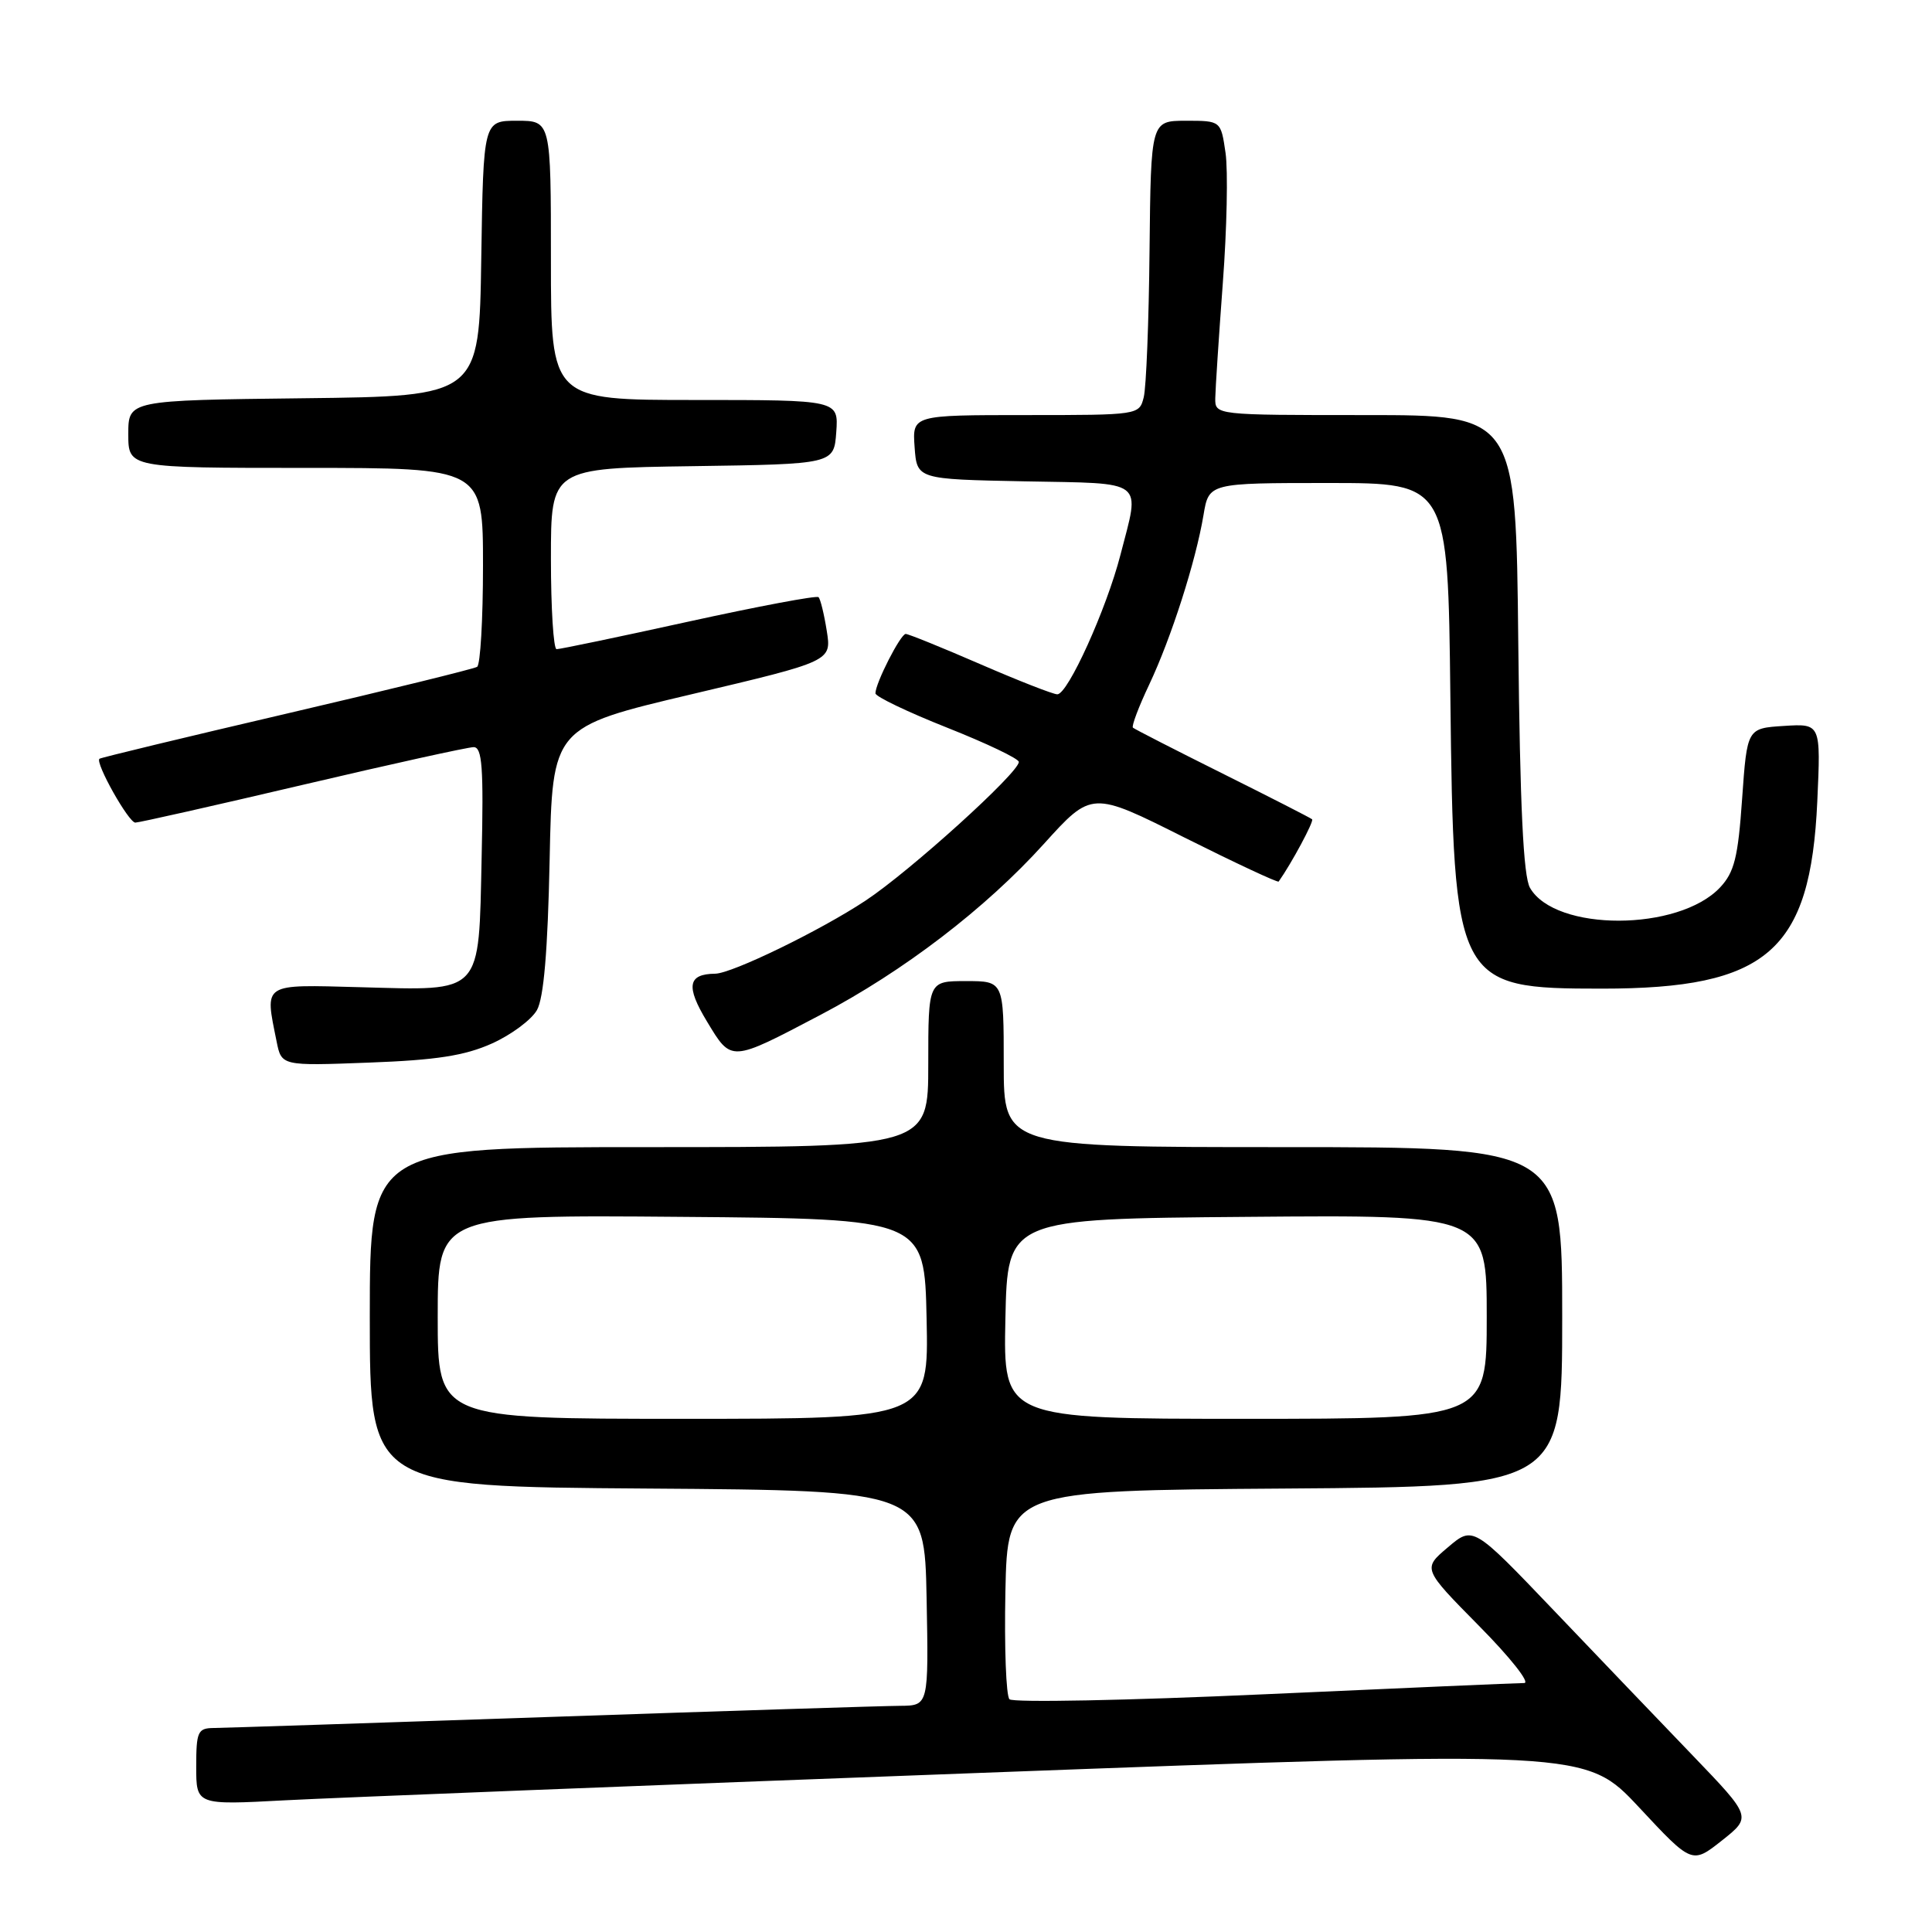 <?xml version="1.0" encoding="UTF-8" standalone="no"?>
<!DOCTYPE svg PUBLIC "-//W3C//DTD SVG 1.1//EN" "http://www.w3.org/Graphics/SVG/1.1/DTD/svg11.dtd" >
<svg xmlns="http://www.w3.org/2000/svg" xmlns:xlink="http://www.w3.org/1999/xlink" version="1.1" viewBox="0 0 256 256">
 <g >
 <path fill="currentColor"
d=" M 224.30 232.62 C 220.01 228.16 211.70 219.48 205.85 213.35 C 195.19 202.19 195.19 202.19 191.85 205.03 C 188.50 207.86 188.50 207.86 195.97 215.43 C 200.09 219.59 202.79 223.00 201.97 223.01 C 201.16 223.01 185.67 223.68 167.54 224.50 C 149.42 225.32 134.22 225.62 133.76 225.16 C 133.31 224.71 133.07 218.30 133.22 210.92 C 133.50 197.50 133.50 197.50 170.25 197.24 C 207.00 196.98 207.00 196.98 207.00 174.49 C 207.00 152.00 207.00 152.00 170.00 152.00 C 133.00 152.00 133.00 152.00 133.00 141.00 C 133.00 130.00 133.00 130.00 128.00 130.00 C 123.00 130.00 123.00 130.00 123.00 141.00 C 123.00 152.00 123.00 152.00 86.00 152.00 C 49.00 152.00 49.00 152.00 49.00 174.49 C 49.00 196.98 49.00 196.98 85.75 197.24 C 122.50 197.50 122.50 197.50 122.78 211.75 C 123.05 226.00 123.05 226.00 119.28 226.03 C 117.20 226.04 96.38 226.70 73.00 227.50 C 49.62 228.30 29.49 228.96 28.25 228.97 C 26.21 229.00 26.00 229.49 26.00 234.09 C 26.00 239.18 26.00 239.18 37.75 238.55 C 44.21 238.21 85.64 236.57 129.81 234.92 C 210.11 231.92 210.11 231.92 217.16 239.46 C 224.20 247.01 224.20 247.01 228.16 243.88 C 232.11 240.75 232.11 240.75 224.30 232.62 Z  M 65.16 138.28 C 67.73 137.13 70.42 135.13 71.15 133.84 C 72.05 132.23 72.58 126.02 72.83 113.93 C 73.19 96.35 73.19 96.35 91.69 91.98 C 110.19 87.61 110.19 87.61 109.55 83.59 C 109.20 81.38 108.71 79.37 108.46 79.13 C 108.22 78.88 100.47 80.34 91.26 82.36 C 82.04 84.39 74.16 86.03 73.75 86.02 C 73.34 86.01 73.00 80.61 73.00 74.02 C 73.00 62.04 73.00 62.04 91.75 61.77 C 110.50 61.50 110.50 61.50 110.81 57.25 C 111.11 53.00 111.11 53.00 92.06 53.00 C 73.00 53.00 73.00 53.00 73.00 34.50 C 73.00 16.00 73.00 16.00 68.52 16.00 C 64.05 16.00 64.05 16.00 63.77 34.25 C 63.50 52.50 63.50 52.50 40.25 52.77 C 17.00 53.04 17.00 53.04 17.00 57.52 C 17.00 62.00 17.00 62.00 40.50 62.00 C 64.00 62.00 64.00 62.00 64.00 74.94 C 64.00 82.06 63.65 88.10 63.22 88.36 C 62.79 88.63 51.43 91.42 37.97 94.56 C 24.51 97.70 13.36 100.39 13.18 100.54 C 12.57 101.04 17.04 109.00 17.93 109.00 C 18.42 109.00 28.40 106.75 40.10 104.00 C 51.80 101.25 62.00 99.00 62.76 99.00 C 63.89 99.00 64.09 101.66 63.82 113.58 C 63.42 131.95 64.07 131.25 47.75 130.81 C 34.63 130.46 35.08 130.17 36.65 137.99 C 37.30 141.24 37.30 141.24 48.90 140.80 C 57.82 140.47 61.58 139.88 65.16 138.28 Z  M 108.73 134.47 C 119.73 128.69 130.60 120.37 138.32 111.82 C 144.66 104.81 144.66 104.81 156.93 110.97 C 163.69 114.35 169.31 116.98 169.43 116.81 C 171.13 114.41 174.14 108.81 173.86 108.56 C 173.66 108.38 168.32 105.65 162.00 102.50 C 155.68 99.35 150.33 96.61 150.12 96.42 C 149.91 96.23 150.88 93.65 152.28 90.70 C 155.20 84.51 158.44 74.41 159.47 68.25 C 160.18 64.00 160.18 64.00 176.02 64.00 C 191.86 64.00 191.86 64.00 192.18 92.25 C 192.61 130.46 192.89 131.00 212.27 131.00 C 234.18 131.00 239.90 126.03 240.80 106.19 C 241.27 95.88 241.27 95.88 236.38 96.19 C 231.50 96.50 231.50 96.50 230.84 105.84 C 230.30 113.62 229.81 115.57 227.92 117.59 C 222.42 123.44 206.07 123.47 202.73 117.64 C 201.85 116.11 201.41 106.83 201.18 85.25 C 200.87 55.00 200.87 55.00 180.93 55.00 C 161.00 55.00 161.00 55.00 161.03 52.75 C 161.05 51.51 161.50 44.65 162.03 37.50 C 162.57 30.35 162.73 22.59 162.39 20.25 C 161.77 16.00 161.77 16.00 157.14 16.00 C 152.50 16.01 152.50 16.01 152.32 33.15 C 152.23 42.57 151.88 51.34 151.55 52.64 C 150.96 54.99 150.89 55.00 135.92 55.00 C 120.89 55.00 120.89 55.00 121.19 59.25 C 121.50 63.50 121.50 63.50 135.75 63.78 C 151.99 64.09 151.08 63.39 148.46 73.54 C 146.61 80.71 141.50 92.00 140.10 92.00 C 139.55 92.00 134.95 90.20 129.88 88.00 C 124.81 85.80 120.37 84.00 120.01 84.00 C 119.33 84.00 116.00 90.52 116.00 91.87 C 116.00 92.30 120.28 94.35 125.50 96.42 C 130.72 98.49 135.00 100.53 135.00 100.96 C 135.00 102.39 120.58 115.44 114.70 119.33 C 108.71 123.30 97.00 128.99 94.77 129.02 C 91.14 129.06 90.85 130.68 93.67 135.34 C 96.95 140.77 96.72 140.78 108.73 134.47 Z  M 58.00 174.49 C 58.00 160.97 58.00 160.97 90.25 161.24 C 122.50 161.50 122.50 161.50 122.78 174.75 C 123.06 188.00 123.06 188.00 90.53 188.00 C 58.00 188.00 58.00 188.00 58.00 174.49 Z  M 133.22 174.75 C 133.50 161.50 133.50 161.50 165.25 161.24 C 197.00 160.97 197.00 160.97 197.00 174.49 C 197.00 188.00 197.00 188.00 164.97 188.00 C 132.94 188.00 132.94 188.00 133.22 174.75 Z "/>
</g>
</svg>